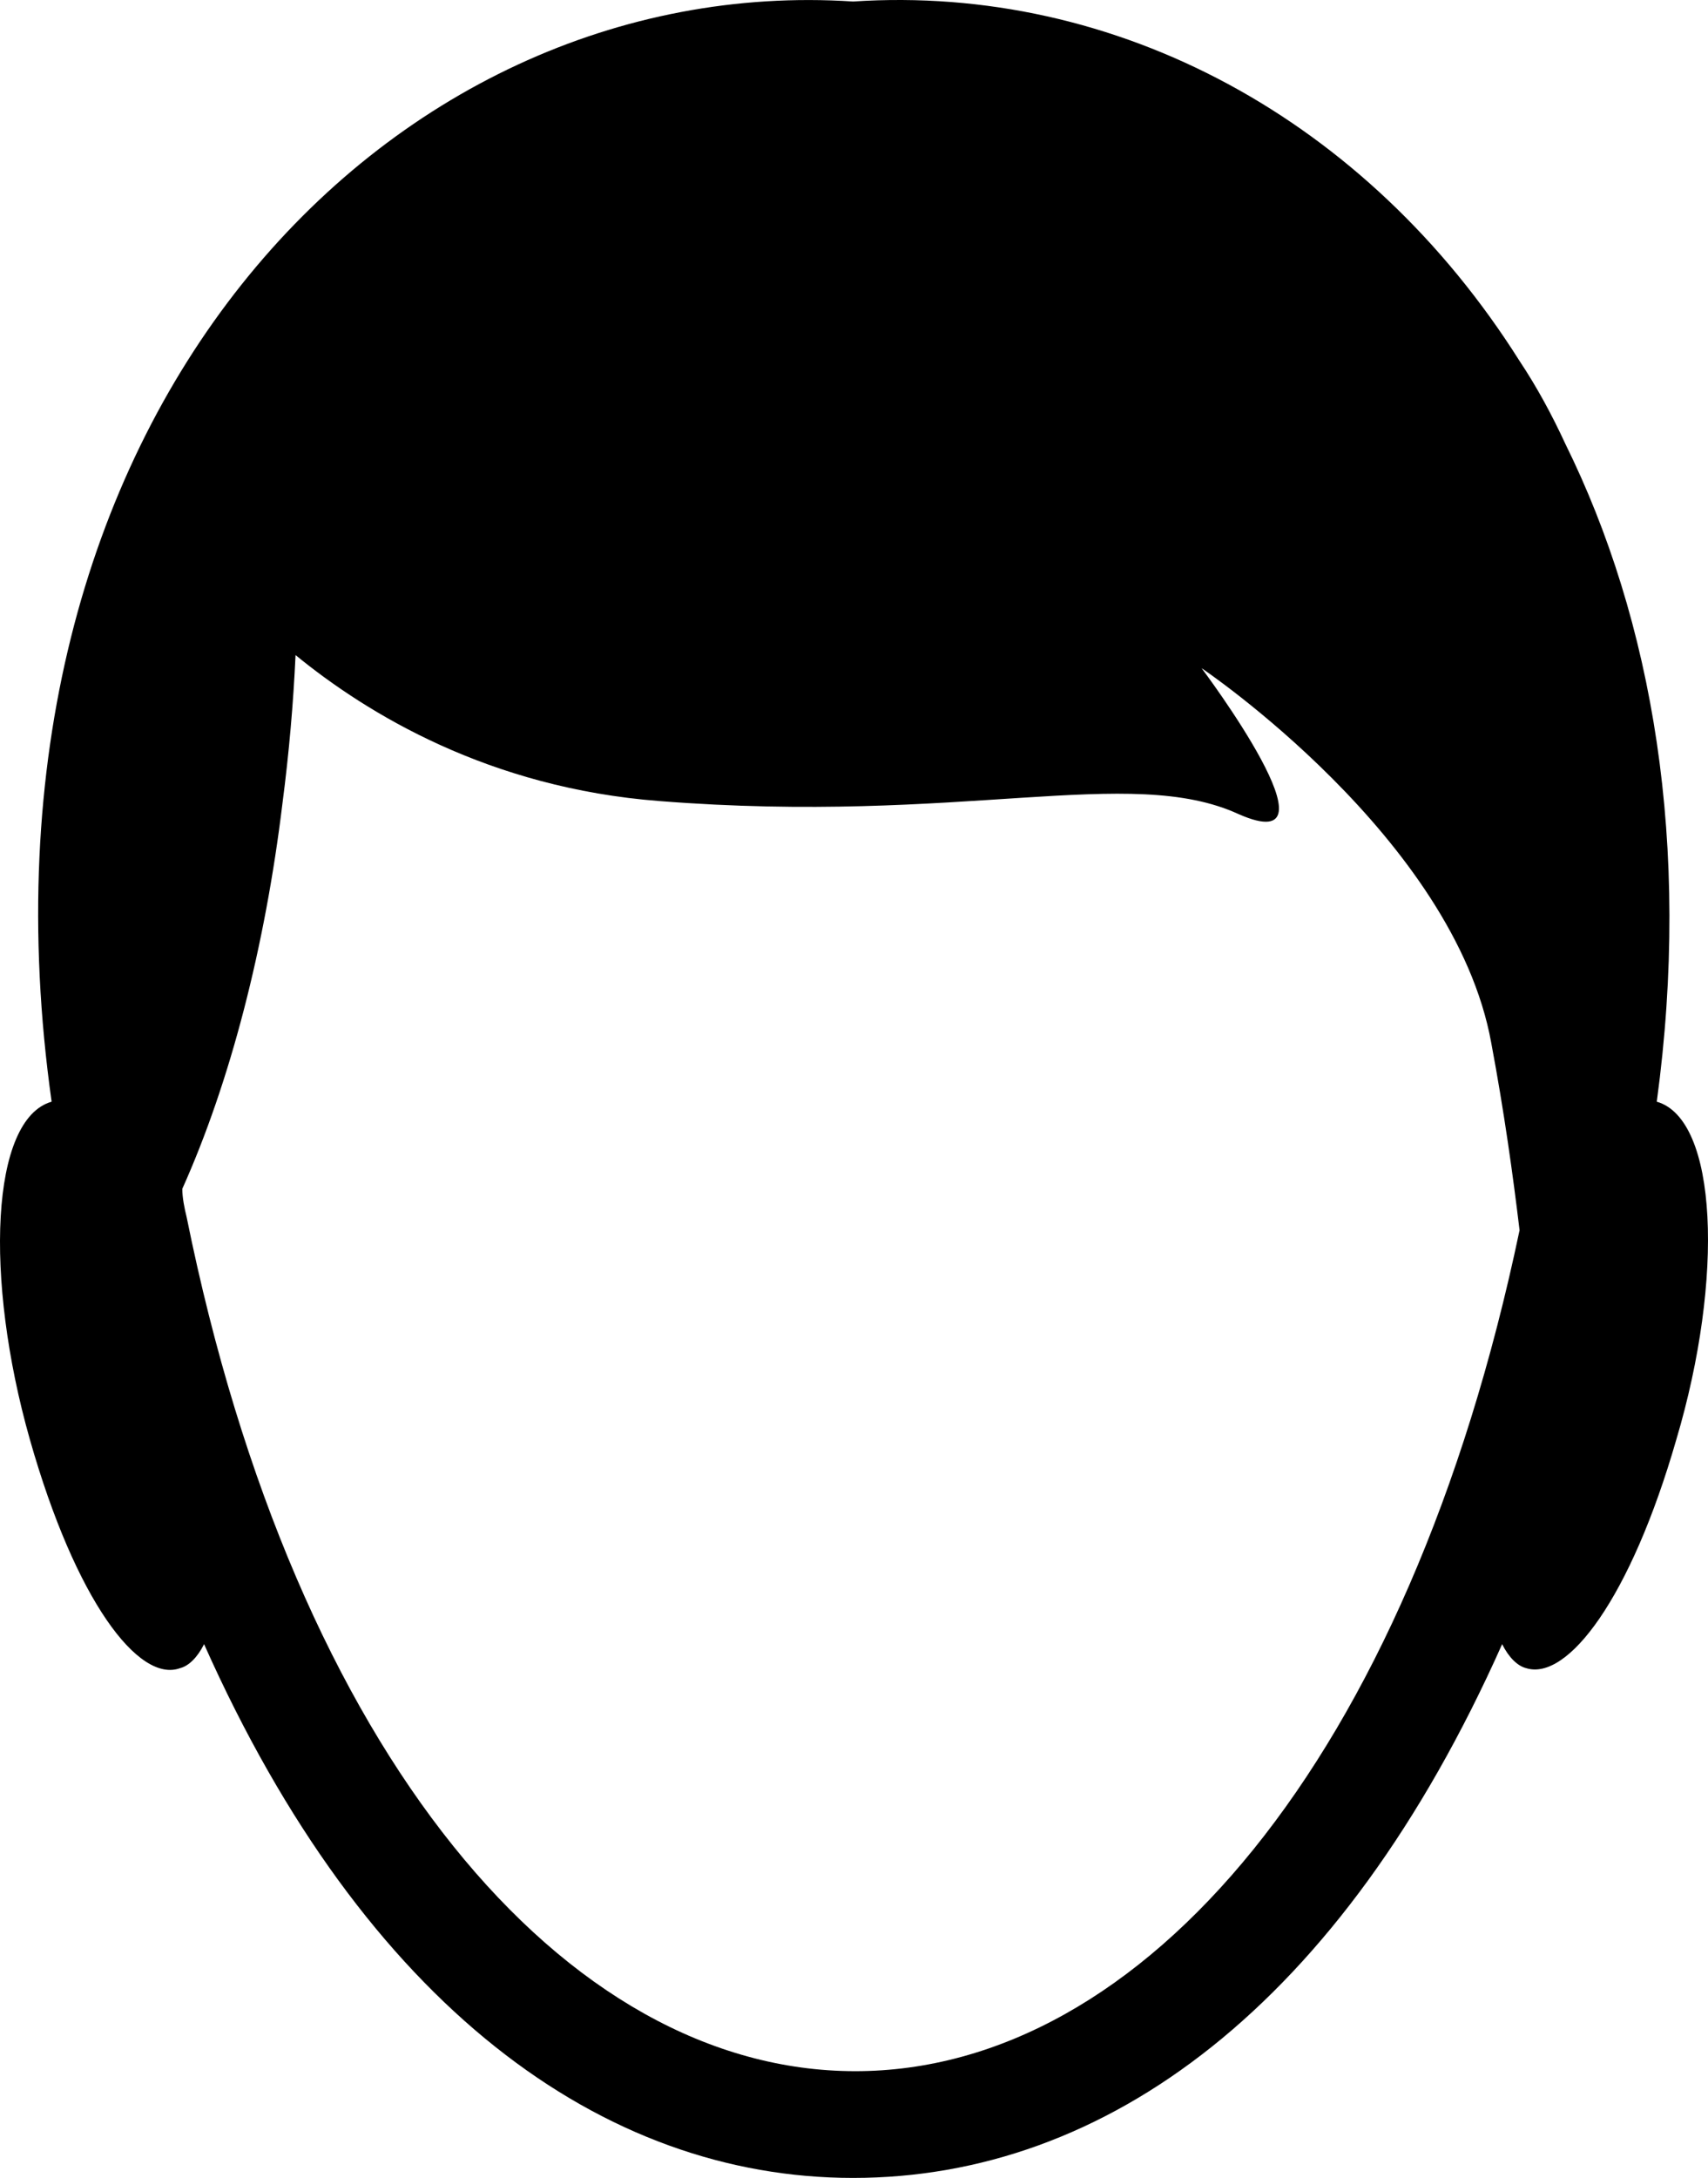 <?xml version="1.0" encoding="UTF-8" standalone="no"?>
<svg
   xmlns:dc="http://purl.org/dc/elements/1.1/"
   xmlns:cc="http://creativecommons.org/ns#"
   xmlns:rdf="http://www.w3.org/1999/02/22-rdf-syntax-ns#"
   xmlns:svg="http://www.w3.org/2000/svg"
   xmlns="http://www.w3.org/2000/svg"
   xmlns:sodipodi="http://sodipodi.sourceforge.net/DTD/sodipodi-0.dtd"
   xmlns:inkscape="http://www.inkscape.org/namespaces/inkscape"
   version="1.1"
   x="0px"
   y="0px"
   viewBox="0 0 78.422 99.969"
   enable-background="new 0 0 145 145"
   xml:space="preserve"
   id="svg4515"
   sodipodi:docname="man1.svg"
   width="78.422"
   height="99.969"
   inkscape:version="0.92.1 r15371"><defs
     id="defs4519" /><sodipodi:namedview
     pagecolor="#ffffff"
     bordercolor="#666666"
     borderopacity="1"
     objecttolerance="10"
     gridtolerance="10"
     guidetolerance="10"
     inkscape:pageopacity="0"
     inkscape:pageshadow="2"
     inkscape:window-width="640"
     inkscape:window-height="480"
     id="namedview4517"
     showgrid="false"
     fit-margin-top="0"
     fit-margin-left="0"
     fit-margin-right="0"
     fit-margin-bottom="0"
     inkscape:zoom="1.302069"
     inkscape:cx="38.869863"
     inkscape:cy="31.675"
     inkscape:window-x="0"
     inkscape:window-y="0"
     inkscape:window-maximized="0"
     inkscape:current-layer="svg4515" /><path
     d="m 76.07,50.569 c 1.6,-11.8 -0.2,-22.1 -4.2,-30.2 -0.6,-1.3 -1.3,-2.6 -2.1,-3.8 -7,-11.1 -18.5,-17.3 -30.6,-16.5 -21.4,-1.4 -41.2,19.2 -36.8,50.5 -2.8,0.8 -3.1,8.1 -1,15.5 2.1,7.4 5,11.2 6.9,10.5 0.4,-0.1 0.8,-0.5 1.1,-1.1 7.4,16.6 18.3,24.5 29.8,24.5 11.6,0 22.4,-7.9 29.8,-24.5 0.3,0.6 0.7,1 1.1,1.1 1.9,0.6 4.8,-3.2 6.9,-10.5 2.2,-7.4 1.9,-14.7 -0.9,-15.5 z m -36.8,44.5 c -13.3,0 -25.7,-14.5 -30.7,-39.2 -0.1,-0.4 -0.2,-0.9 -0.2,-1.3 2.2,-4.9 3.8,-11.1 4.6,-17.7 0.3,-2.3 0.5,-4.6 0.6,-6.8 3.3,2.7 8.9,6.1 16.7,6.7 13.9,1.1 21.6,-1.7 26.6,0.6 5,2.2 -1.7,-6.7 -1.7,-6.7 0,0 11.6,7.8 13.3,17.2 0.6,3.2 1,6.1 1.3,8.6 -5.1,24.3 -17.3,38.6 -30.5,38.6 z"
     id="path4509"
     inkscape:connector-curvature="0" /></svg>